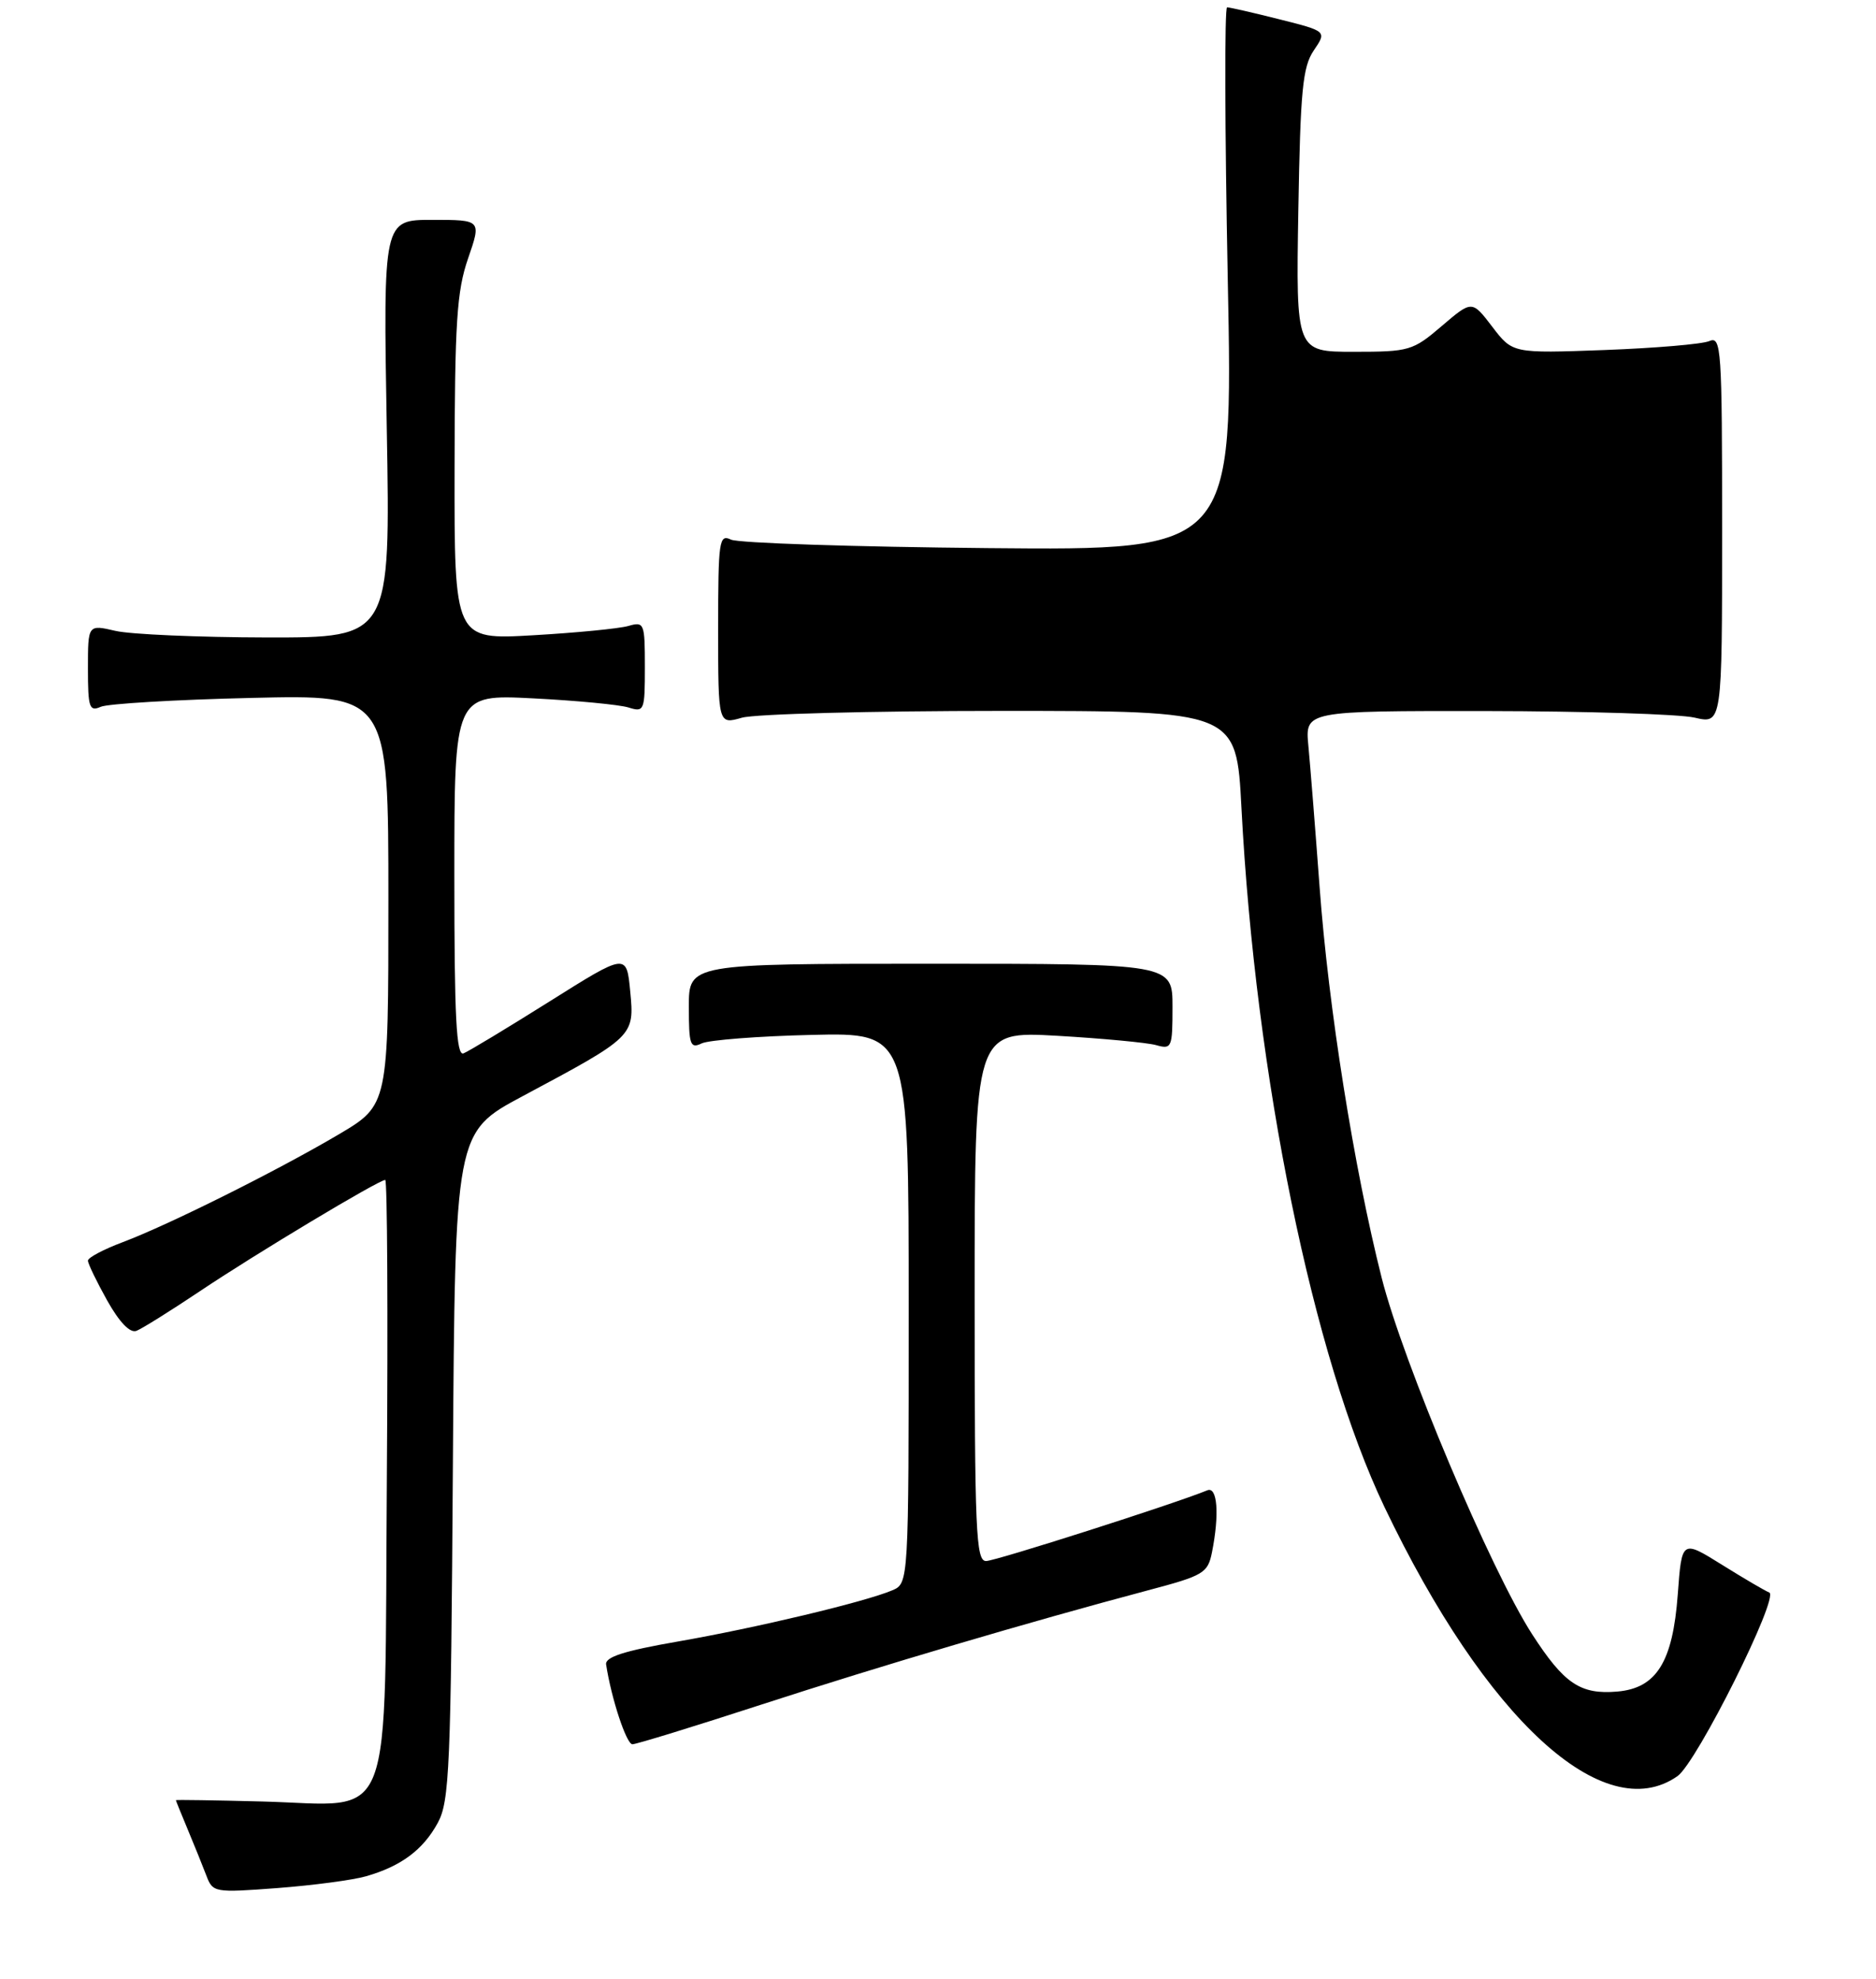 <?xml version="1.0" encoding="UTF-8" standalone="no"?>
<!DOCTYPE svg PUBLIC "-//W3C//DTD SVG 1.1//EN" "http://www.w3.org/Graphics/SVG/1.1/DTD/svg11.dtd" >
<svg xmlns="http://www.w3.org/2000/svg" xmlns:xlink="http://www.w3.org/1999/xlink" version="1.1" viewBox="0 0 256 270">
 <g >
 <path fill="currentColor"
d=" M 49.96 256.01 C 54.73 254.64 57.72 252.42 59.73 248.74 C 61.34 245.80 61.53 241.31 61.80 200.00 C 62.10 154.50 62.10 154.50 71.30 149.58 C 86.54 141.44 86.59 141.40 86.00 135.27 C 85.50 130.04 85.50 130.04 75.00 136.64 C 69.22 140.27 63.94 143.46 63.25 143.73 C 62.27 144.11 62.00 138.86 62.00 119.48 C 62.00 94.74 62.00 94.74 72.75 95.29 C 78.66 95.59 84.51 96.15 85.75 96.53 C 87.92 97.21 88.00 97.00 88.00 91.00 C 88.00 85.01 87.91 84.79 85.75 85.41 C 84.51 85.77 78.66 86.34 72.75 86.68 C 62.00 87.30 62.00 87.30 62.03 63.90 C 62.06 43.96 62.33 39.72 63.88 35.25 C 65.69 30.00 65.69 30.00 58.99 30.00 C 52.29 30.00 52.29 30.00 52.78 58.50 C 53.28 87.00 53.28 87.00 36.39 86.98 C 27.10 86.96 17.81 86.56 15.75 86.08 C 12.00 85.21 12.00 85.21 12.00 91.21 C 12.00 96.56 12.19 97.13 13.75 96.44 C 14.71 96.02 23.94 95.47 34.25 95.23 C 53.00 94.78 53.00 94.78 53.00 122.78 C 53.00 150.77 53.00 150.77 46.25 154.77 C 37.85 159.73 23.05 167.12 16.75 169.49 C 14.14 170.47 12.00 171.60 12.00 172.01 C 12.00 172.42 13.18 174.86 14.62 177.44 C 16.30 180.43 17.74 181.93 18.62 181.59 C 19.37 181.30 23.26 178.87 27.25 176.20 C 34.78 171.14 51.68 161.00 52.57 161.00 C 52.85 161.00 52.95 179.27 52.79 201.59 C 52.44 250.54 54.07 246.28 35.82 245.81 C 29.32 245.64 24.00 245.56 24.00 245.63 C 24.00 245.70 24.73 247.50 25.62 249.63 C 26.51 251.76 27.65 254.58 28.15 255.89 C 29.04 258.24 29.22 258.27 37.87 257.62 C 42.71 257.25 48.16 256.53 49.96 256.01 Z  M 228.91 242.35 C 231.55 240.50 242.88 217.81 241.43 217.29 C 240.92 217.10 238.03 215.41 235.00 213.52 C 229.50 210.09 229.50 210.09 228.95 217.54 C 228.27 226.78 226.05 230.35 220.69 230.81 C 215.66 231.24 213.44 229.74 209.09 223.01 C 203.44 214.27 191.46 185.89 188.54 174.34 C 184.77 159.42 181.28 137.48 180.07 121.00 C 179.48 113.03 178.79 104.36 178.54 101.75 C 178.09 97.00 178.09 97.00 202.80 97.02 C 216.38 97.04 229.19 97.44 231.25 97.92 C 235.00 98.79 235.00 98.79 235.00 72.29 C 235.00 47.43 234.89 45.83 233.25 46.54 C 232.29 46.96 225.85 47.50 218.95 47.76 C 206.41 48.22 206.41 48.22 203.64 44.59 C 200.87 40.96 200.87 40.96 196.75 44.48 C 192.80 47.86 192.33 48.00 184.74 48.00 C 176.85 48.00 176.85 48.00 177.17 28.75 C 177.45 12.29 177.76 9.12 179.28 6.88 C 181.06 4.26 181.06 4.26 174.57 2.63 C 171.01 1.73 167.80 1.00 167.45 1.00 C 167.09 1.00 167.14 17.67 167.54 38.05 C 168.28 75.10 168.28 75.10 134.89 74.79 C 116.52 74.62 100.71 74.10 99.75 73.63 C 98.13 72.85 98.00 73.75 98.00 85.82 C 98.00 98.86 98.00 98.86 101.24 97.93 C 103.03 97.42 118.94 97.00 136.60 97.00 C 168.72 97.00 168.72 97.00 169.41 110.25 C 171.32 146.86 179.17 185.21 188.92 205.62 C 202.76 234.60 218.86 249.39 228.91 242.35 Z  M 103.92 232.58 C 120.22 227.28 140.40 221.32 156.64 217.00 C 164.27 214.98 164.82 214.65 165.39 211.79 C 166.42 206.63 166.13 202.78 164.75 203.35 C 160.27 205.19 135.84 213.00 134.56 213.00 C 133.17 213.00 133.00 208.96 133.00 176.85 C 133.00 140.69 133.00 140.69 144.25 141.33 C 150.44 141.69 156.51 142.26 157.75 142.60 C 159.90 143.21 160.00 142.97 160.00 137.37 C 160.00 131.50 160.00 131.50 127.00 131.50 C 94.00 131.50 94.00 131.50 94.00 137.36 C 94.00 142.59 94.19 143.12 95.75 142.37 C 96.71 141.91 103.46 141.38 110.75 141.21 C 124.00 140.89 124.00 140.89 124.00 178.47 C 124.00 216.04 124.00 216.04 121.75 217.00 C 118.02 218.58 103.14 222.13 92.50 223.98 C 85.19 225.25 82.56 226.09 82.71 227.11 C 83.42 231.75 85.48 238.00 86.30 238.00 C 86.83 238.00 94.76 235.56 103.92 232.58 Z "/>
</g>
</svg>